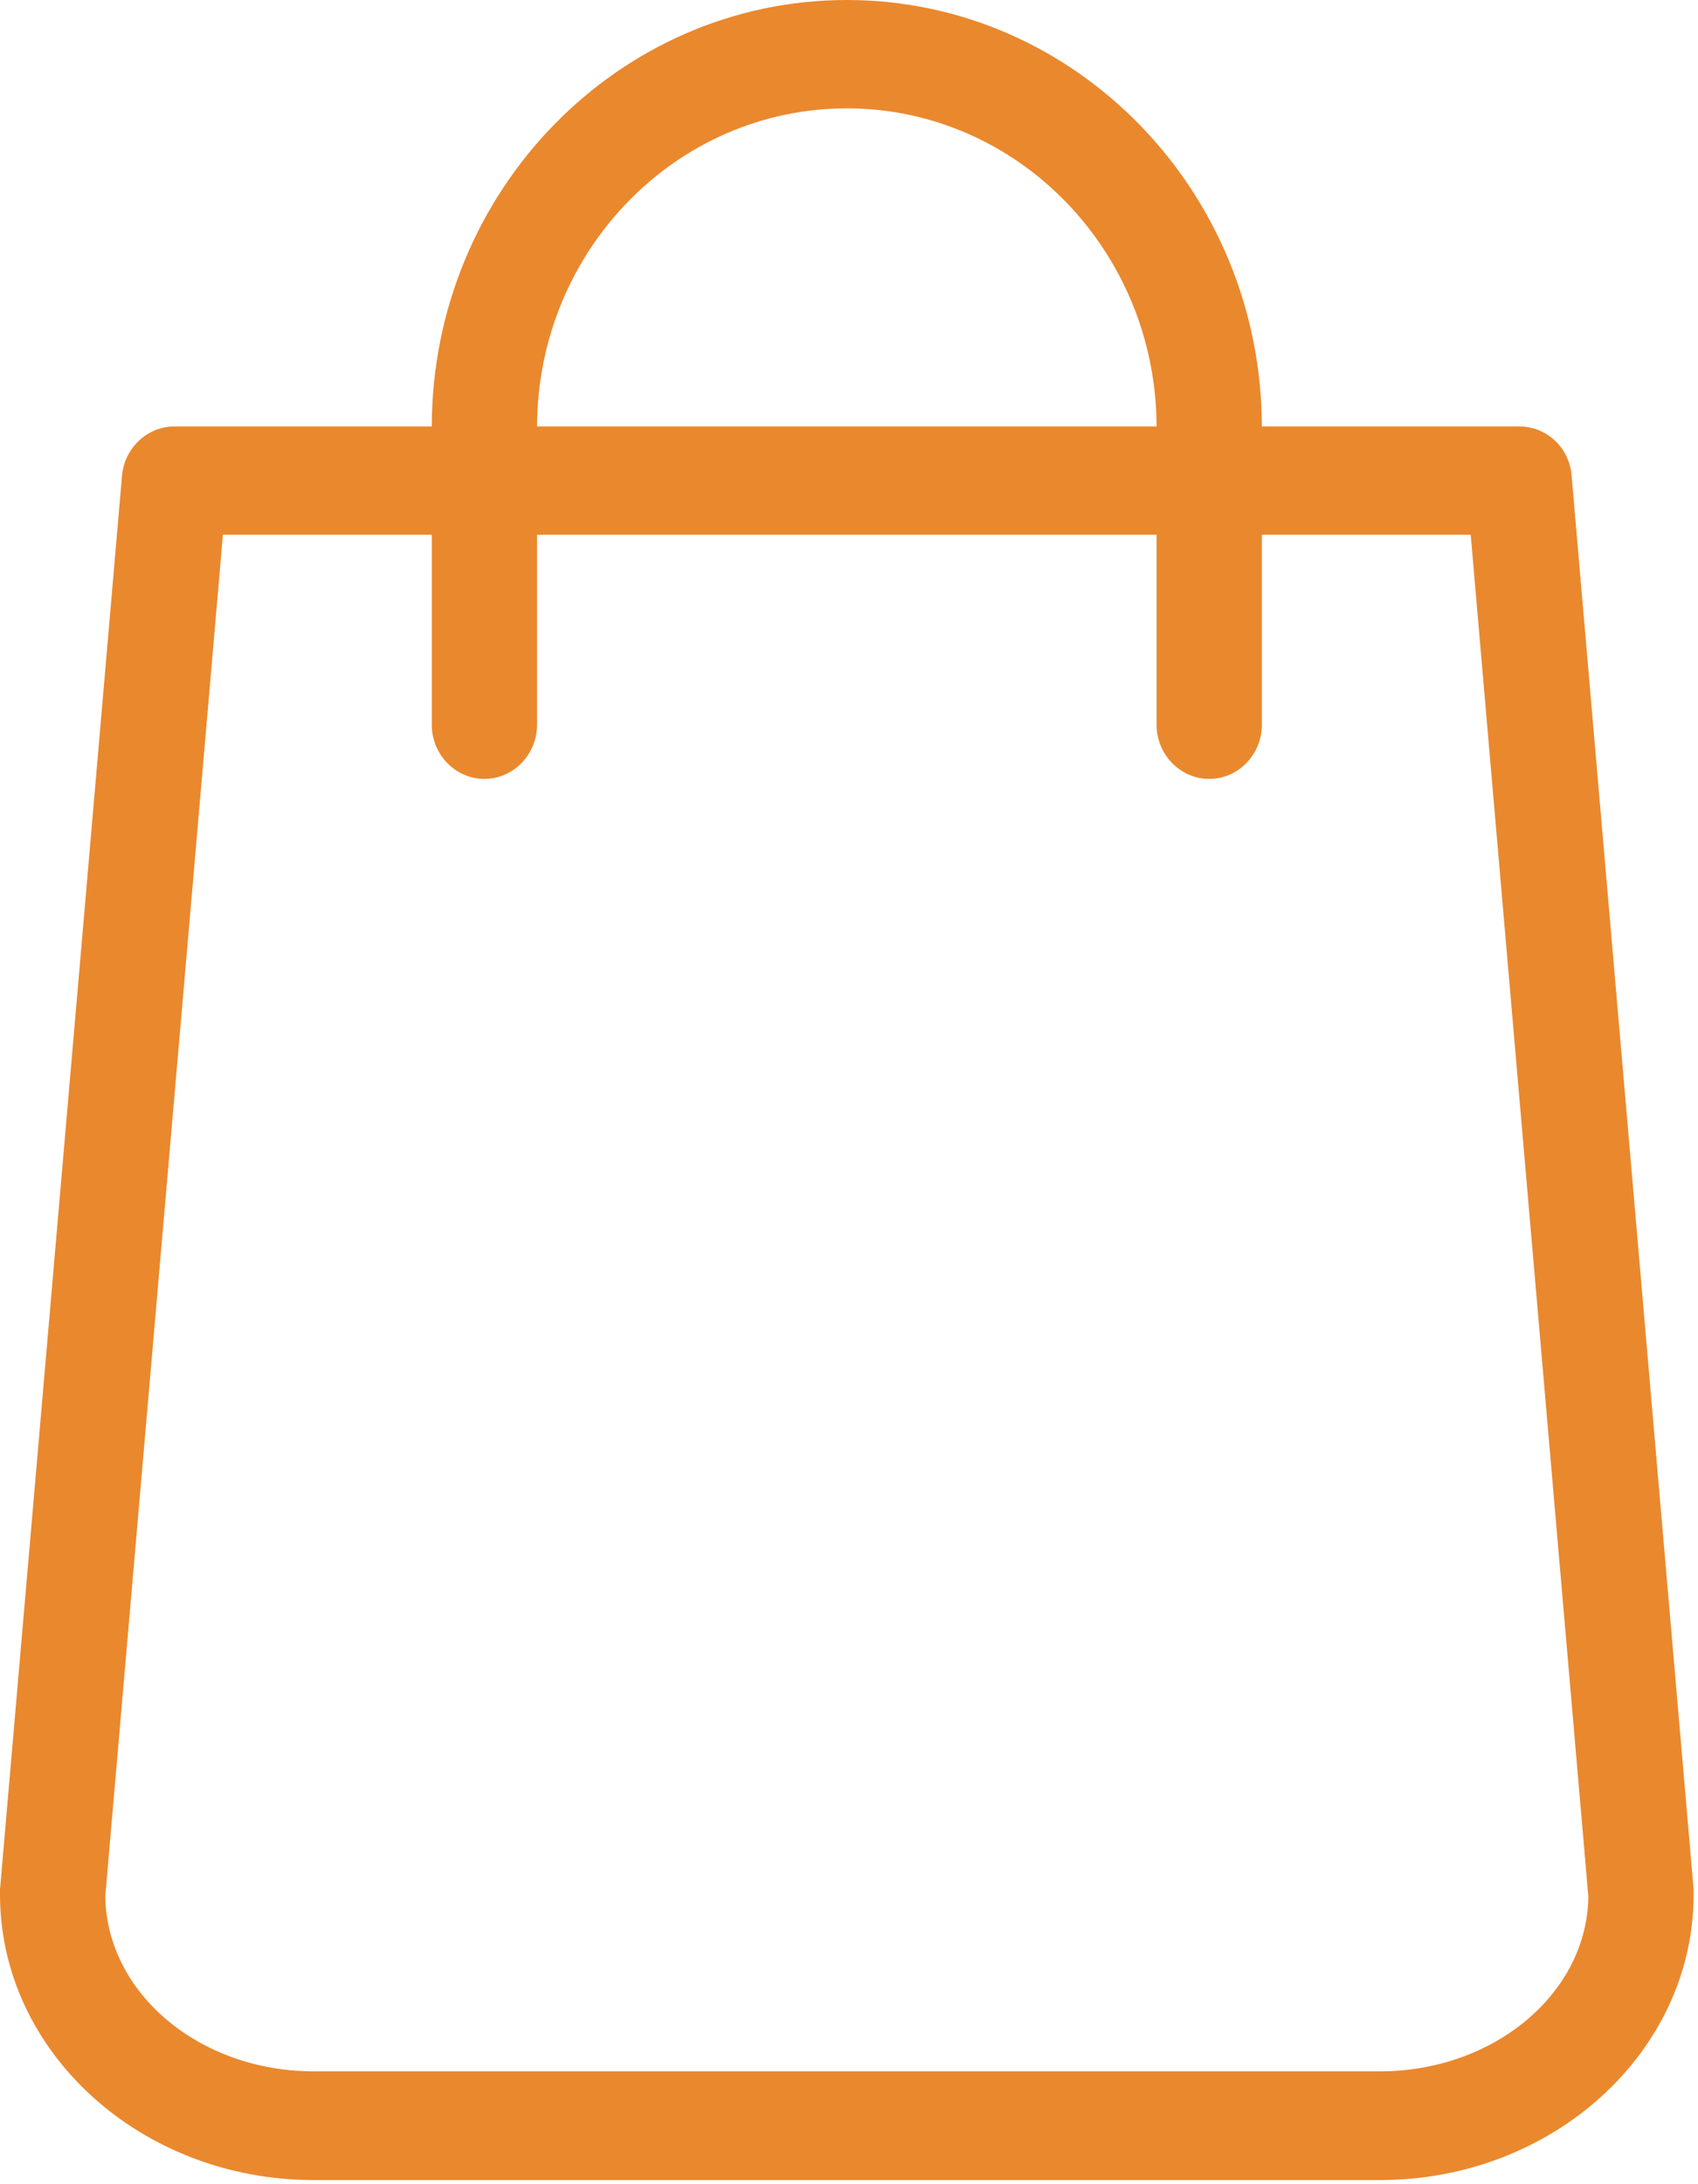 <?xml version="1.0" encoding="utf-8"?>
<svg width="14px" height="18px" viewbox="0 0 14 18" version="1.1" xmlns:xlink="http://www.w3.org/1999/xlink" xmlns="http://www.w3.org/2000/svg">
  <path d="M13.964 15.572L12.958 3.92C12.94 3.689 12.752 3.514 12.524 3.514L10.404 3.514C10.4 1.577 8.867 0 6.982 0C5.097 0 3.563 1.577 3.56 3.514L1.44 3.514C1.216 3.514 1.027 3.689 1.006 3.92L0 15.572C0 15.586 0 15.598 0 15.612C0 16.91 1.161 17.966 2.587 17.966L11.377 17.966C12.803 17.966 13.964 16.91 13.964 15.612C13.964 15.598 13.964 15.586 13.964 15.572ZM6.982 0.893C8.389 0.893 9.532 2.068 9.536 3.514L4.428 3.514C4.432 2.068 5.575 0.893 6.982 0.893ZM11.377 17.07L2.587 17.07C1.646 17.07 0.879 16.427 0.868 15.627L1.838 4.407L3.56 4.407L3.56 5.973C3.56 6.218 3.755 6.419 3.994 6.419C4.232 6.419 4.428 6.218 4.428 5.973L4.428 4.407L9.536 4.407L9.536 5.973C9.536 6.218 9.731 6.419 9.97 6.419C10.209 6.419 10.404 6.218 10.404 5.973L10.404 4.407L12.126 4.407L13.096 15.631C13.085 16.427 12.318 17.07 11.377 17.07Z" id="Shape" fill="#EA882D" stroke="none" />
</svg>